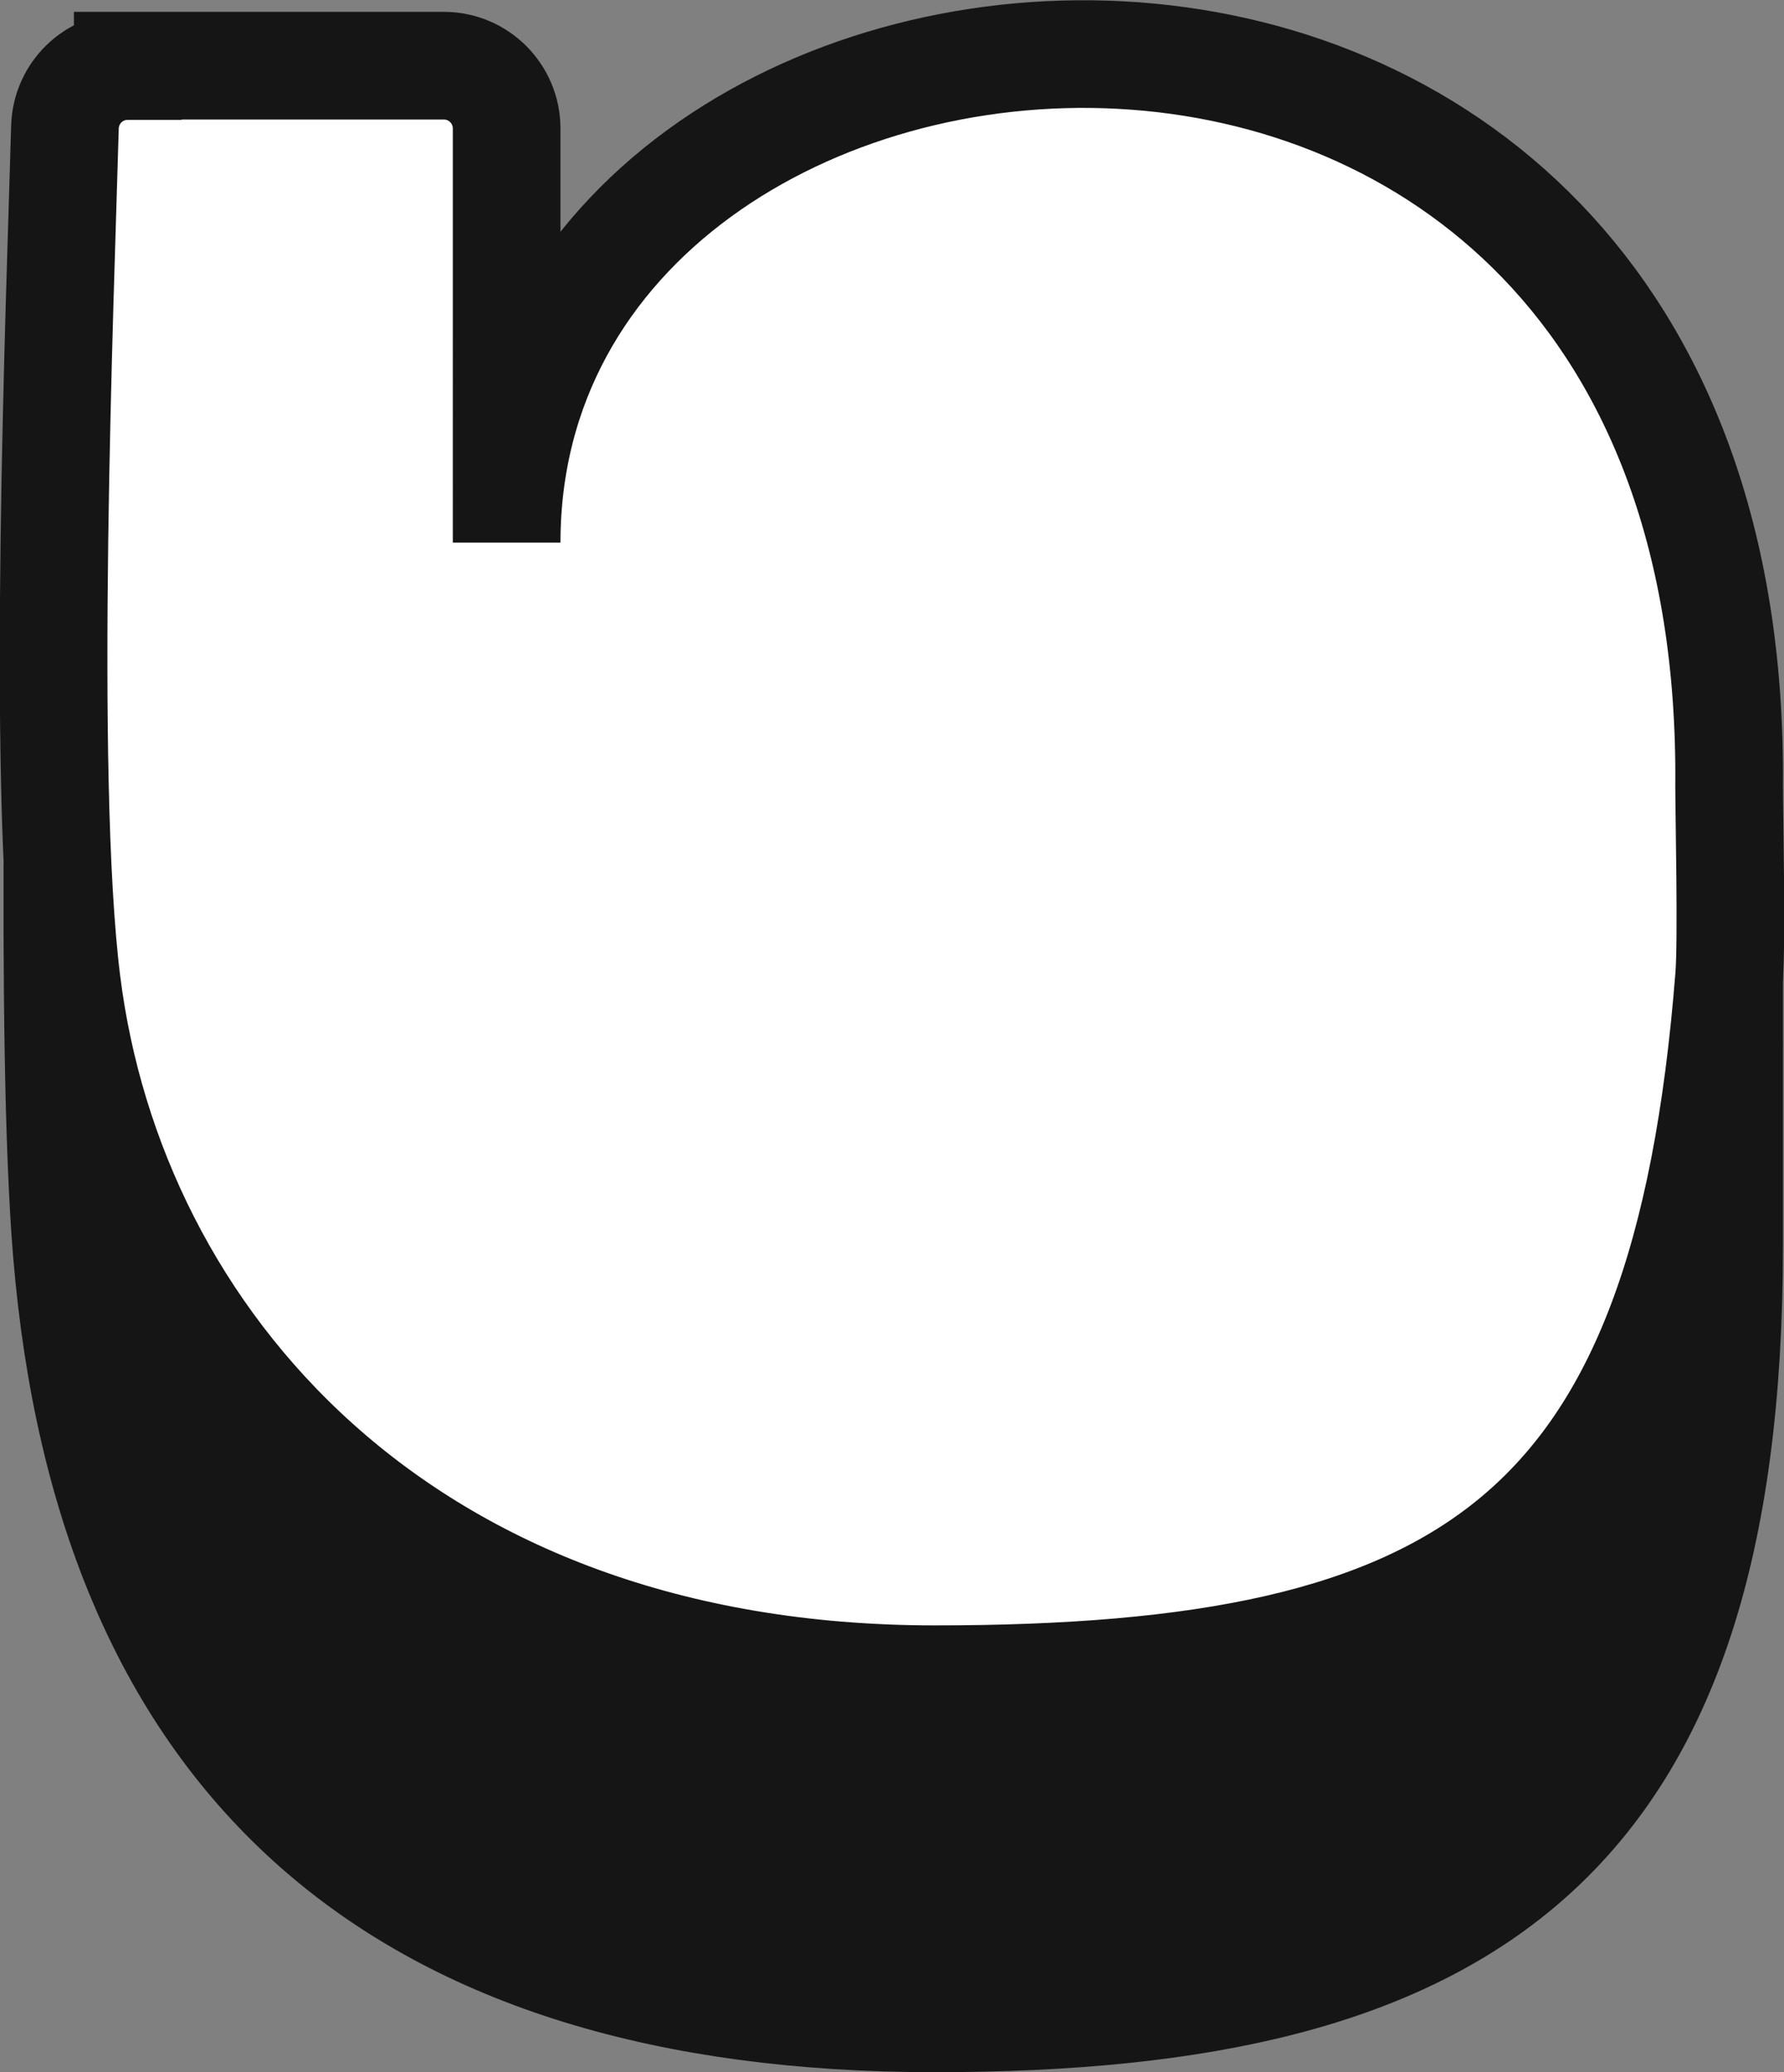 <?xml version="1.0" encoding="UTF-8"?>
<svg id="Layer_2" xmlns="http://www.w3.org/2000/svg" version="1.1" viewBox="0 0 497.2 577.4">
  <rect x="0" y="0" width="497.2" height="577.4" fill="#808080" stroke="none"/>
  <!-- Generator: Adobe Illustrator 29.3.1, SVG Export Plug-In . SVG Version: 2.1.0 Build 151)  -->
  <defs>
    <style>
      .st0 {
        fill: #151515;
      }

      .st0, .st1 {
        stroke: #151515;
        stroke-miterlimit: 10;
        stroke-width: 30px;
      }

      .st1 {
        fill: #fff;
      }
    </style>
  </defs>
  <path class="st0" d="M35.6,93.5c-9.5,0-17.2,7.5-17.5,17-1.3,47.2-4.3,180.4.5,238.3,11.8,142.9,93.2,213.6,241.9,213.6s221.4-49.3,221.4-215.2,0-45.4,0-53.3c2.4-275.4-340.7-244.6-340.7-67.6v-115.3c0-9.6-7.8-17.5-17.5-17.5H35.6Z"/>
  <path class="st1" d="M35.6,18.4c-9.5,0-17.2,7.5-17.5,17-1.3,47.2-6.7,180.7.5,238.3,12.4,99.2,93.2,194.2,241.9,194.2s209.1-39.3,221.4-195.8c.8-10.1,0-45.4,0-53.3,2.4-275.4-340.7-244.6-340.7-67.6V35.8c0-9.6-7.8-17.5-17.5-17.5H35.6Z"/>
</svg>